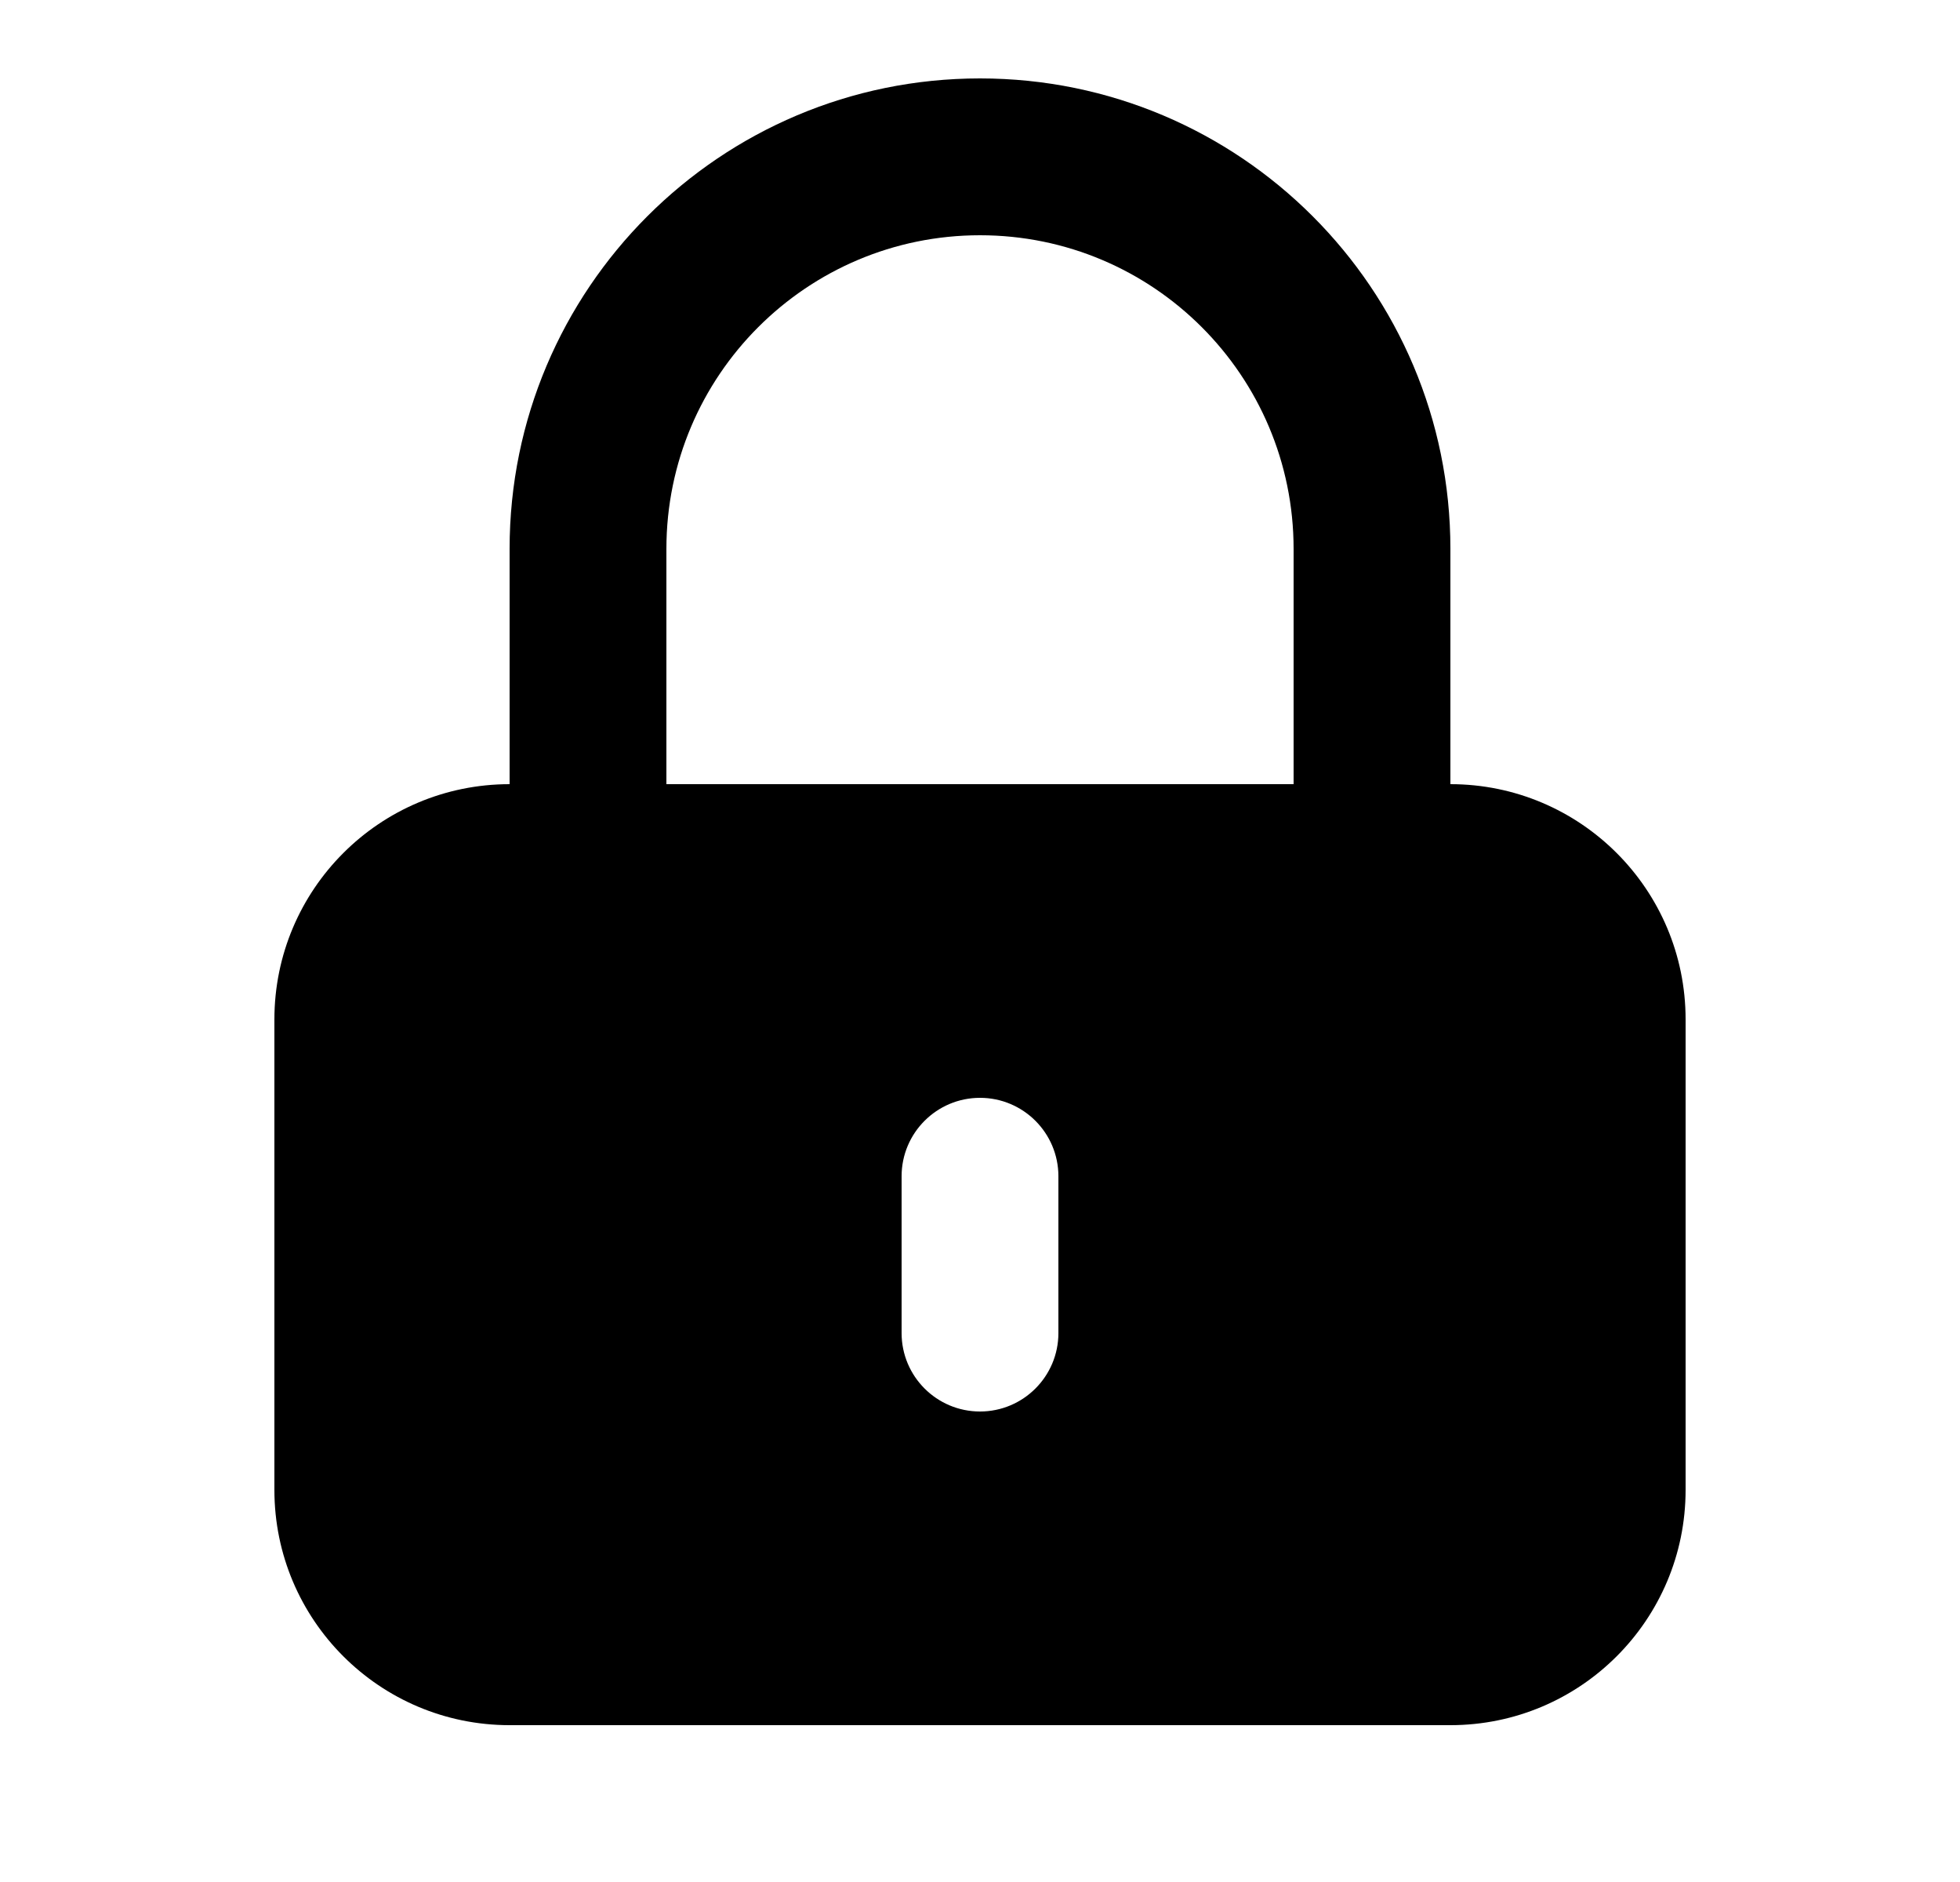 <svg width="25" height="24" viewBox="0 0 25 24" fill="none" xmlns="http://www.w3.org/2000/svg">
<path fill-rule="evenodd" clip-rule="evenodd" d="M6.5 10V7C6.5 3.686 9.186 1 12.5 1C15.814 1 18.5 3.686 18.5 7V10C20.157 10 21.5 11.343 21.5 13V19C21.5 20.657 20.157 22 18.5 22H6.5C4.843 22 3.5 20.657 3.5 19V13C3.5 11.343 4.843 10 6.5 10ZM8.5 7C8.5 4.791 10.291 3 12.5 3C14.709 3 16.5 4.791 16.5 7V10H8.5V7ZM12.5 14C13.052 14 13.5 14.448 13.5 15V17C13.5 17.552 13.052 18 12.5 18C11.948 18 11.5 17.552 11.5 17V15C11.5 14.448 11.948 14 12.5 14Z" fill="black"/>
</svg>
